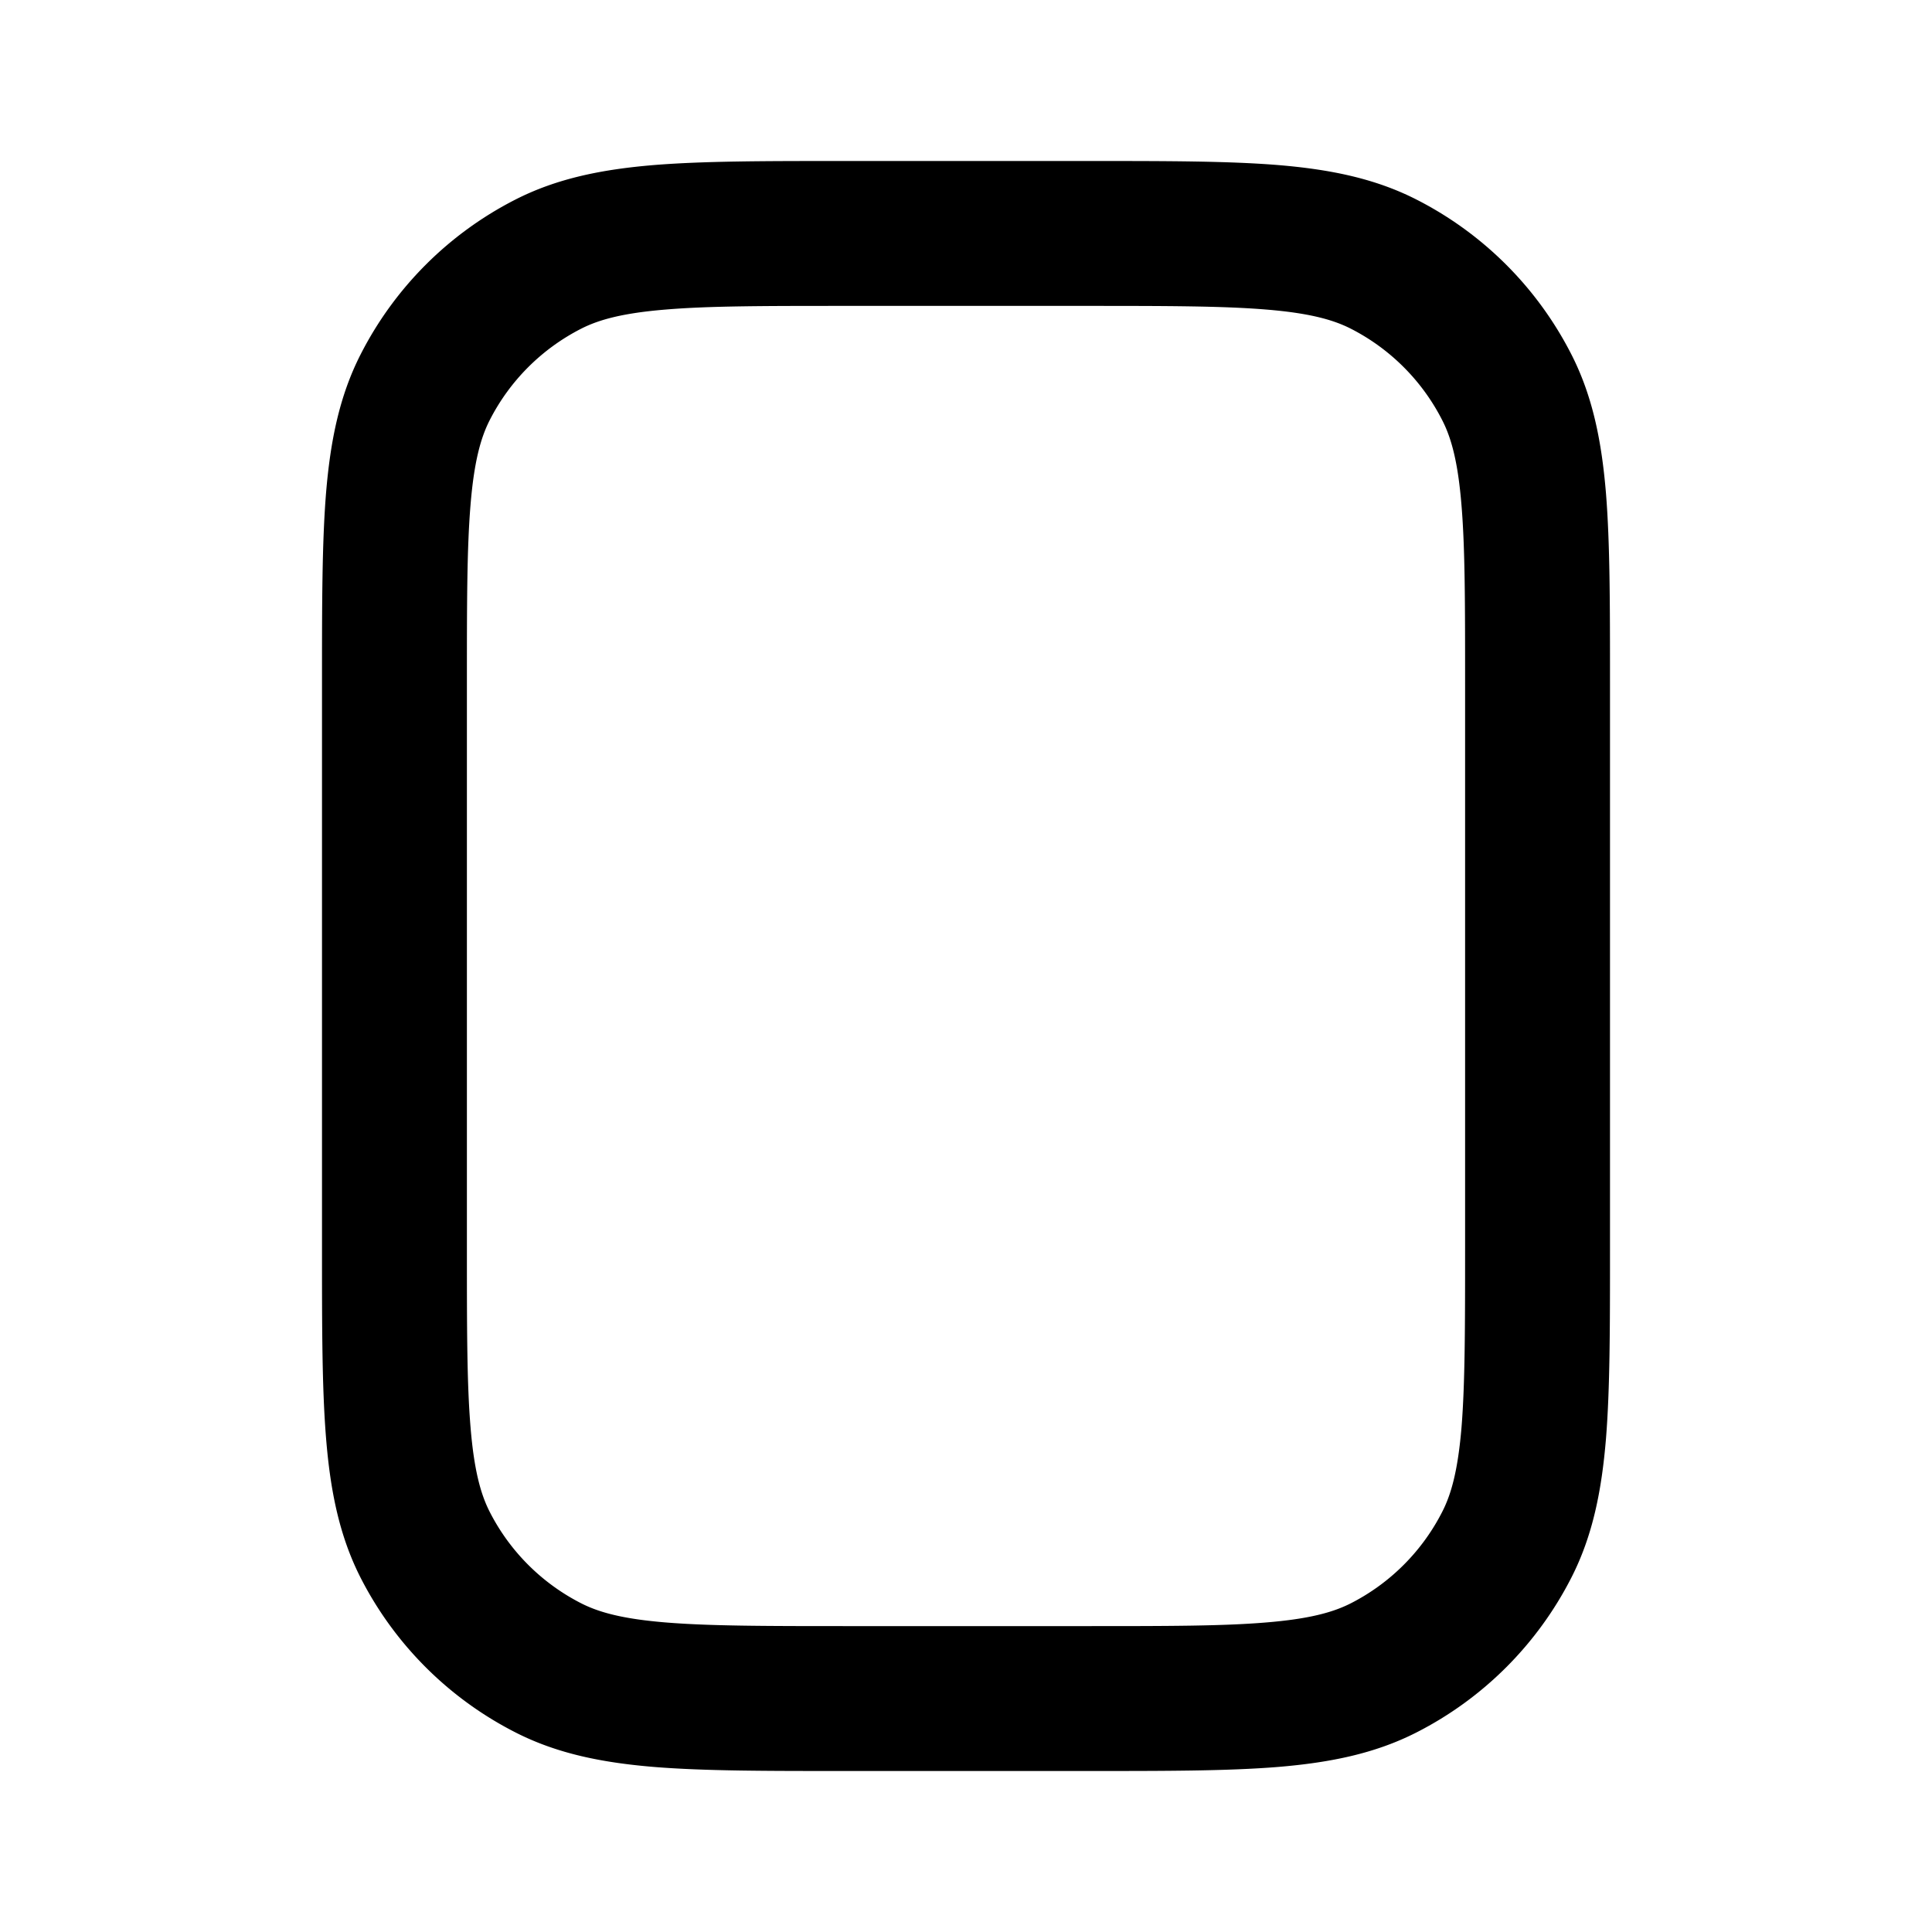 <svg xmlns="http://www.w3.org/2000/svg" width="24" height="24" fill="currentColor" viewBox="0 0 24 24"><path fill-rule="evenodd" d="M10.461 2h3.077c.948 0 1.714 0 2.334.05.64.053 1.203.163 1.726.43a4.4 4.4 0 0 1 1.922 1.922c.267.523.377 1.087.43 1.726.05.62.05 1.386.05 2.334v7.076c0 .948 0 1.714-.05 2.334-.053.64-.163 1.203-.43 1.726a4.4 4.4 0 0 1-1.922 1.922c-.523.267-1.087.377-1.726.43-.62.05-1.386.05-2.334.05h-3.077c-.947 0-1.713 0-2.333-.05-.64-.053-1.203-.163-1.726-.43a4.4 4.4 0 0 1-1.923-1.922c-.266-.523-.376-1.087-.428-1.726C4 17.252 4 16.486 4 15.538V8.462c0-.948 0-1.714.05-2.334.053-.64.163-1.203.43-1.726A4.4 4.4 0 0 1 6.401 2.48c.523-.267 1.087-.377 1.726-.43C8.748 2 9.514 2 10.46 2ZM8.274 3.845c-.528.043-.828.123-1.054.238A2.6 2.6 0 0 0 6.083 5.22c-.115.226-.195.527-.238 1.054C5.8 6.813 5.8 7.505 5.8 8.5v7c0 .995 0 1.687.045 2.226.043.527.123.828.238 1.054a2.6 2.6 0 0 0 1.137 1.137c.226.115.526.195 1.054.238.539.044 1.231.045 2.226.045h3c.995 0 1.687 0 2.225-.045.528-.043.829-.123 1.055-.238a2.6 2.6 0 0 0 1.136-1.137c.116-.226.196-.527.24-1.055.043-.538.044-1.23.044-2.225v-7c0-.995 0-1.687-.045-2.226-.043-.527-.123-.828-.239-1.054a2.6 2.6 0 0 0-1.136-1.137c-.226-.115-.527-.195-1.055-.238-.538-.044-1.23-.045-2.225-.045h-3c-.995 0-1.687 0-2.226.045Z" clip-rule="evenodd"/></svg>
